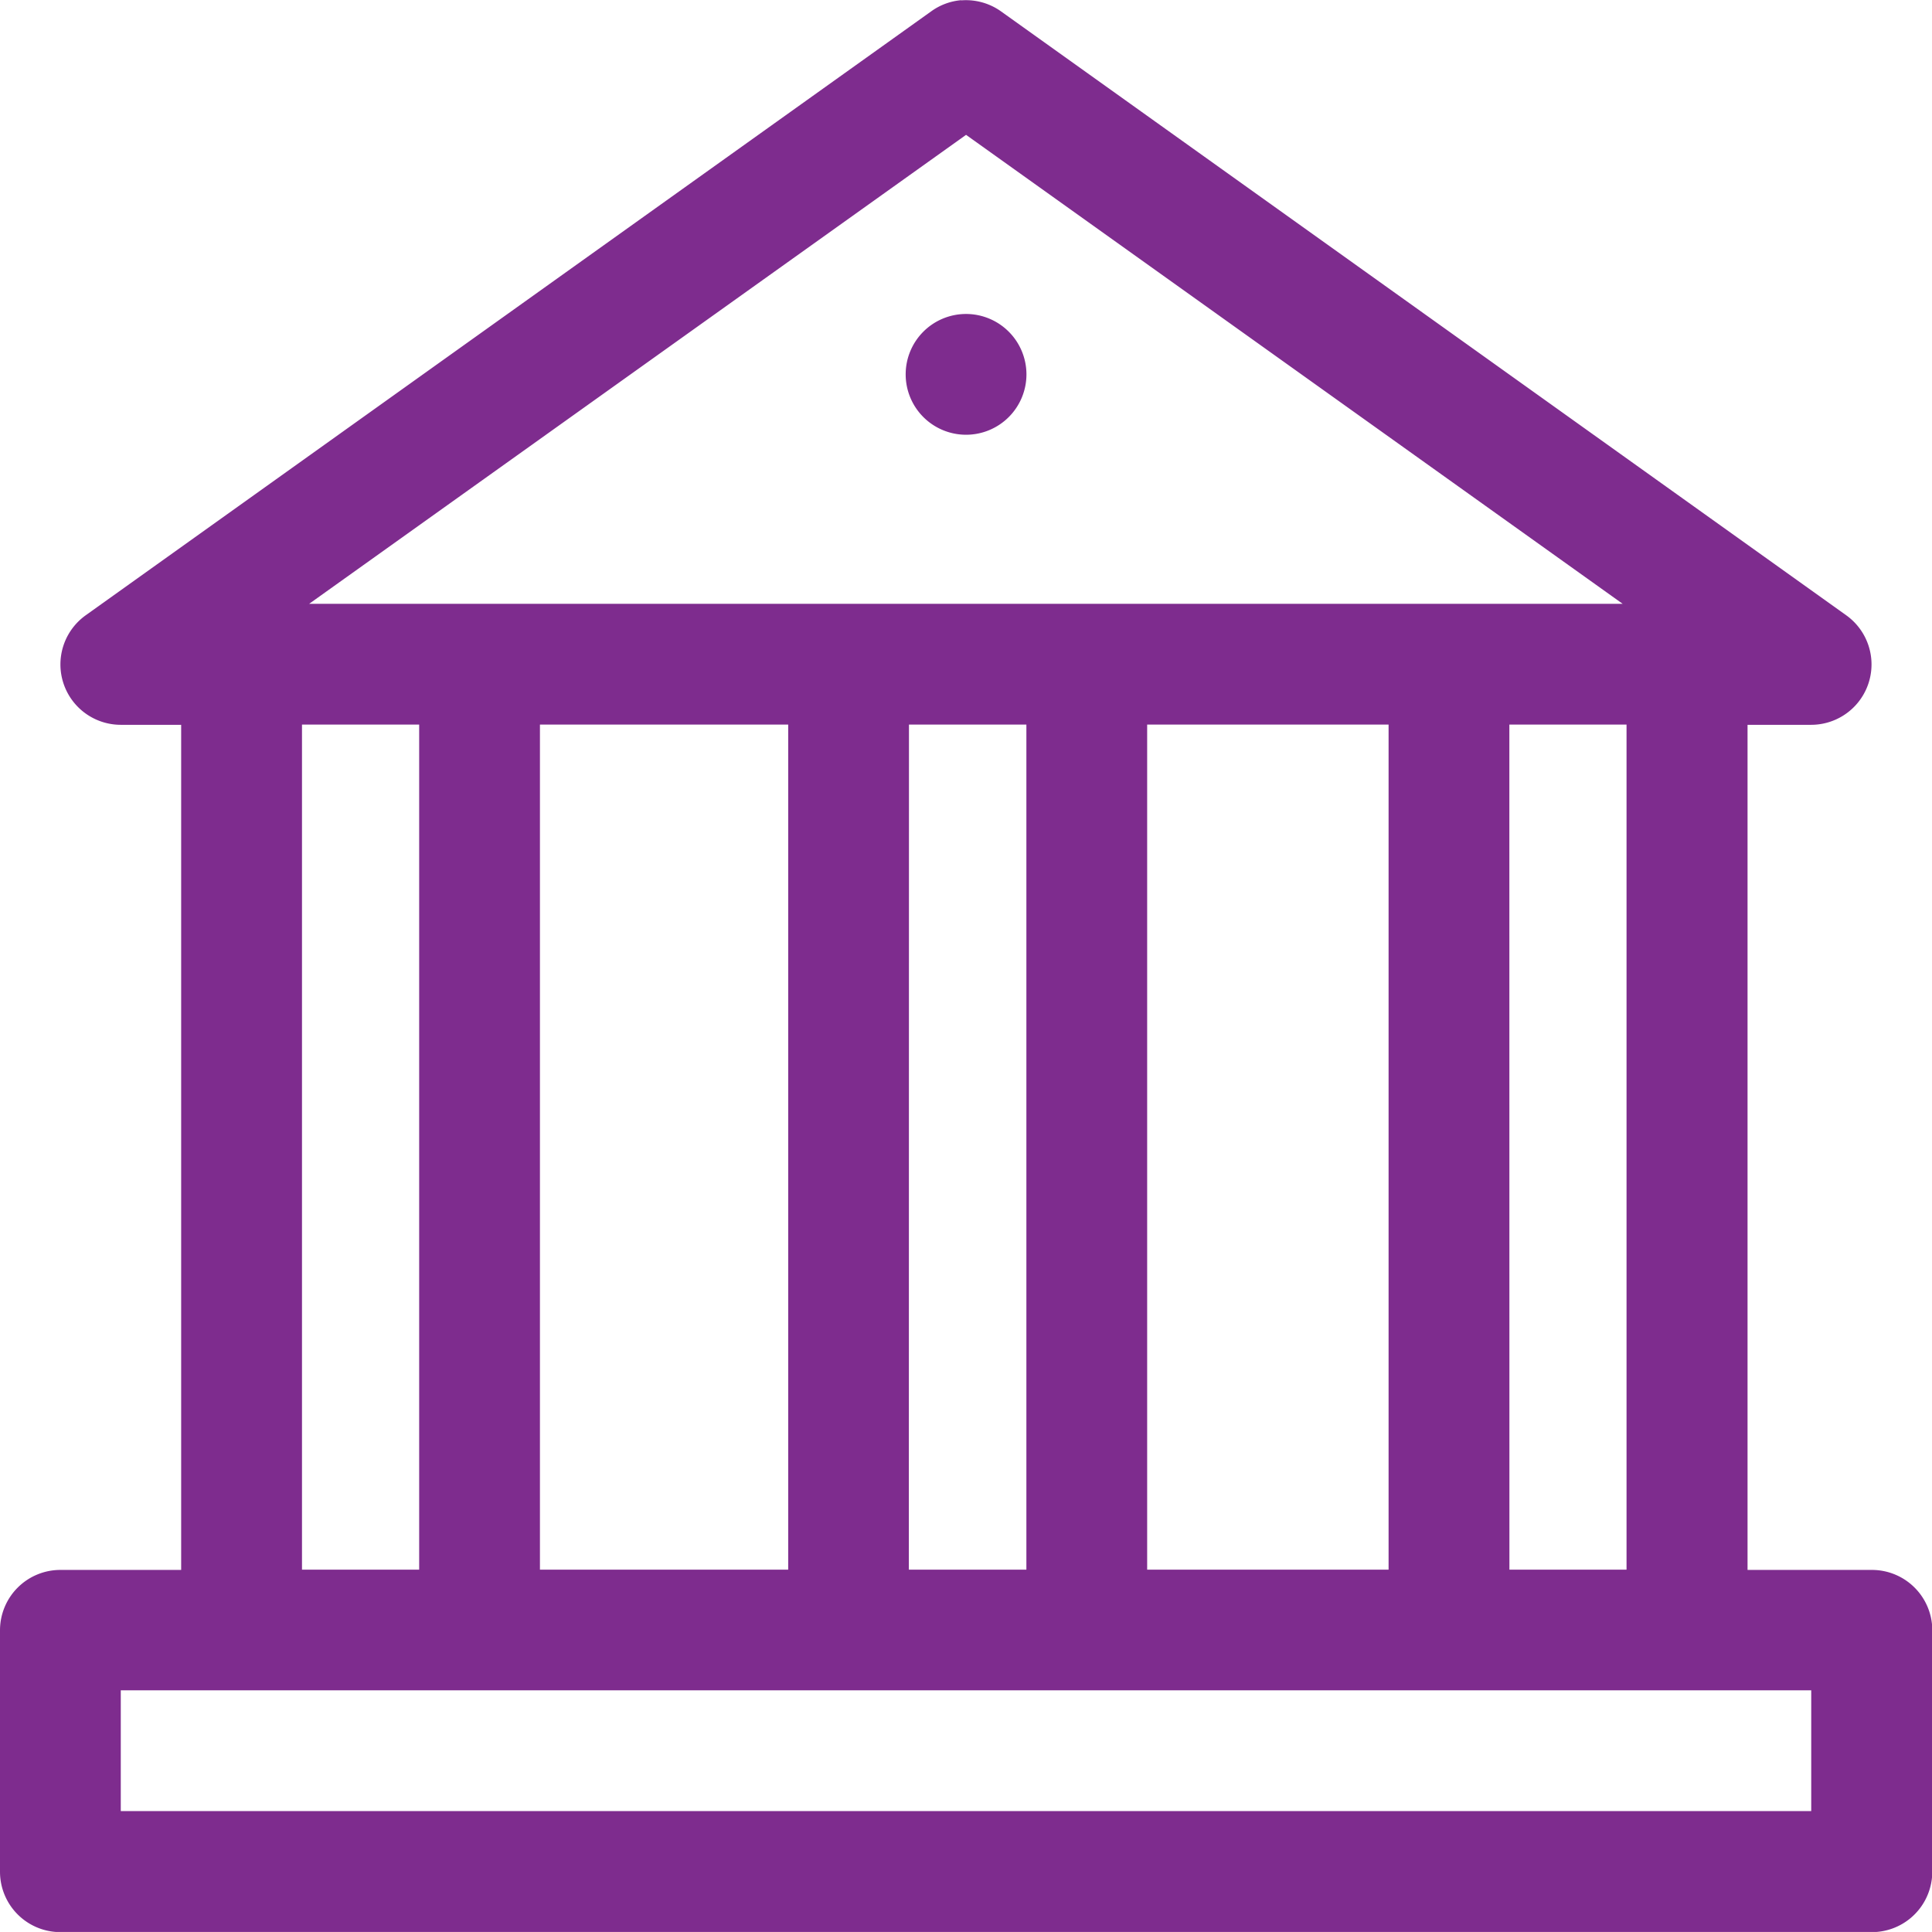 <svg xmlns="http://www.w3.org/2000/svg" width="32.25" height="32.249" viewBox="0 0 32.25 32.249">
  <path id="bank" d="M17.075,1106.231a1,1,0,0,0-.5.185L2.458,1116.5a1.008,1.008,0,0,0,.587,1.827H4.053v14.107H2.037a1.008,1.008,0,0,0-1.008,1.008v4.03a1.008,1.008,0,0,0,1.008,1.008H32.271a1.008,1.008,0,0,0,1-.851,1,1,0,0,0,.013-.157v-4.03a1.008,1.008,0,0,0-1.008-1.008H30.2v-14.107h1.062a1.008,1.008,0,0,0,.587-1.827l-14.109-10.081a1.008,1.008,0,0,0-.666-.185Zm.08,2.248,10.96,7.828H6.19Zm0,2.99a1.008,1.008,0,1,0,1.008,1.008,1.009,1.009,0,0,0-1.008-1.008ZM6.07,1118.323H8.026v14.107H6.07v-14.107Zm3.972,0h4.144v14.107H10.042Zm6.16,0h1.96v14.107H16.2Zm3.976,0h4.03v14.107h-4.03v-14.107Zm6.046,0h1.956v14.107H26.225Zm-23.18,16.121H31.263v2.016H3.045v-2.014Z" transform="translate(-1.029 -1106.228)" fill="#7E2C8E"/>
</svg>
